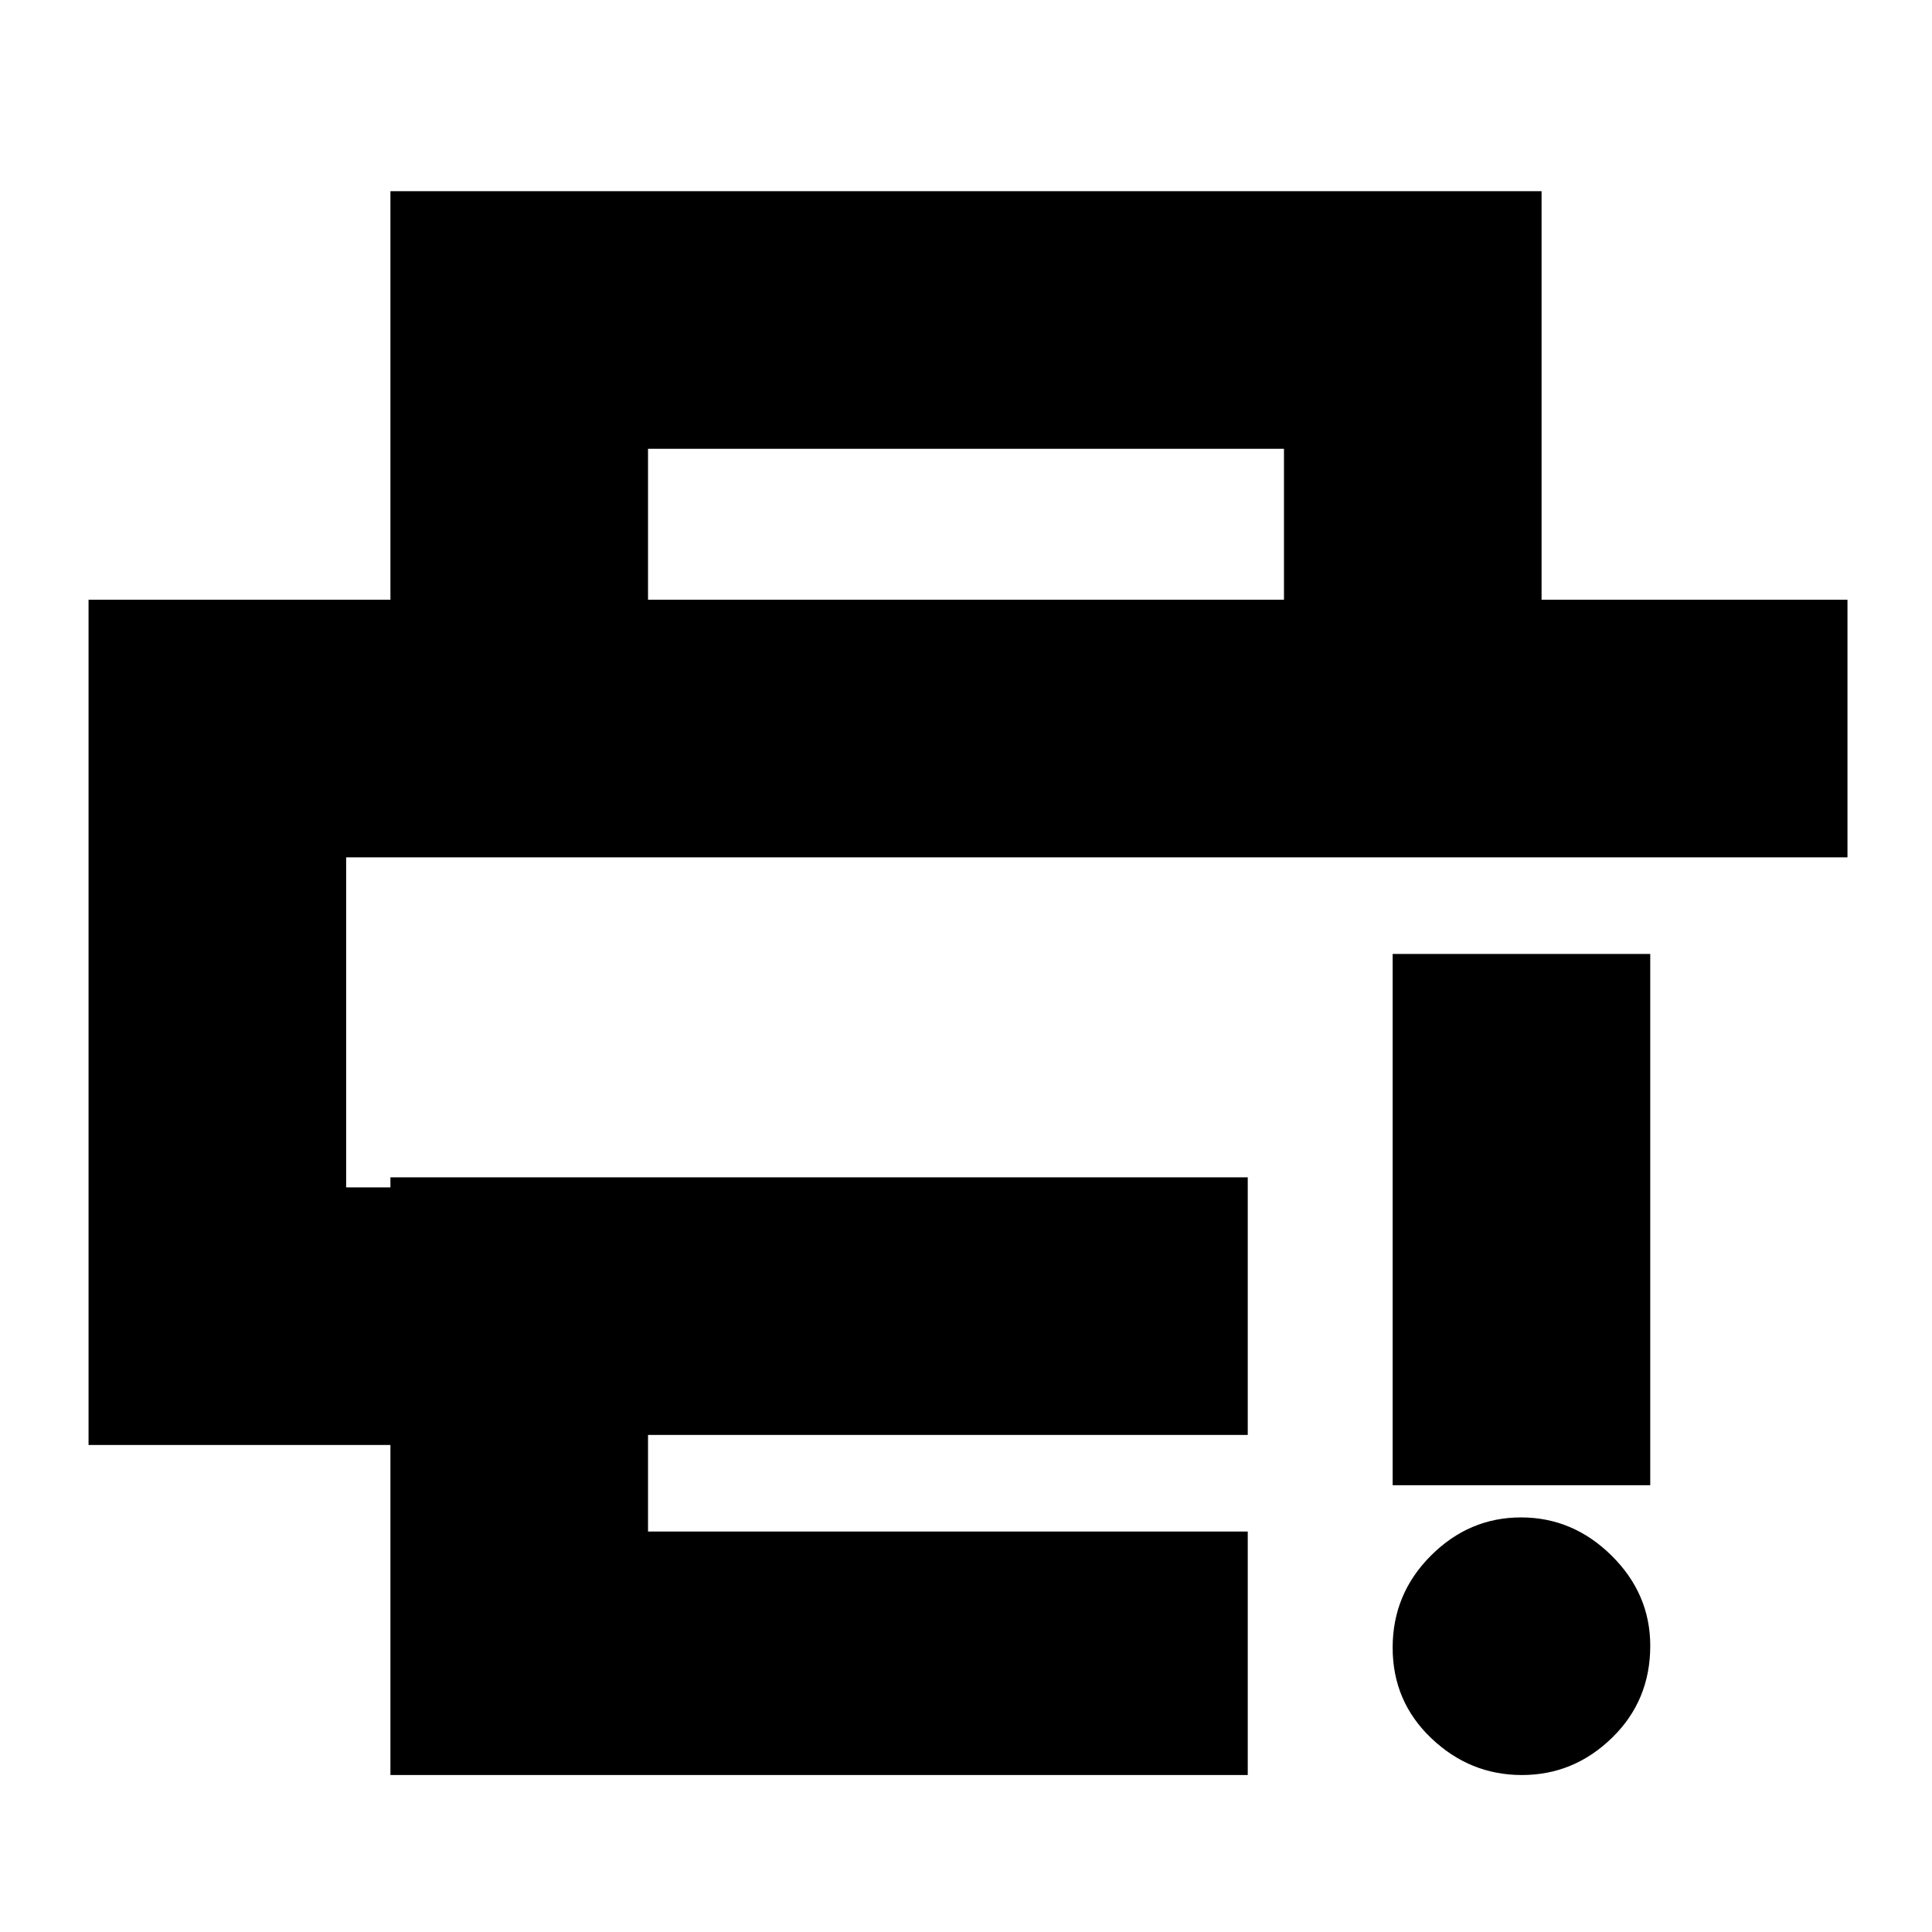 <svg xmlns="http://www.w3.org/2000/svg" height="20" viewBox="0 -960 960 960" width="20"><path d="M194-78v-164H44v-420h874v128H172v164h22v-5h426v128H322v48h298v121H194Zm0-584v-203h572v203H638v-75H322v75H194ZM756.21-78q-25.81 0-45.01-18.29t-19.2-45Q692-168 710.99-187t44.8-19q25.81 0 45.01 18.99t19.2 44.8q0 27.21-18.99 45.71T756.21-78ZM692-222v-264h128v264H692ZM172-534h746-746Z"/></svg>